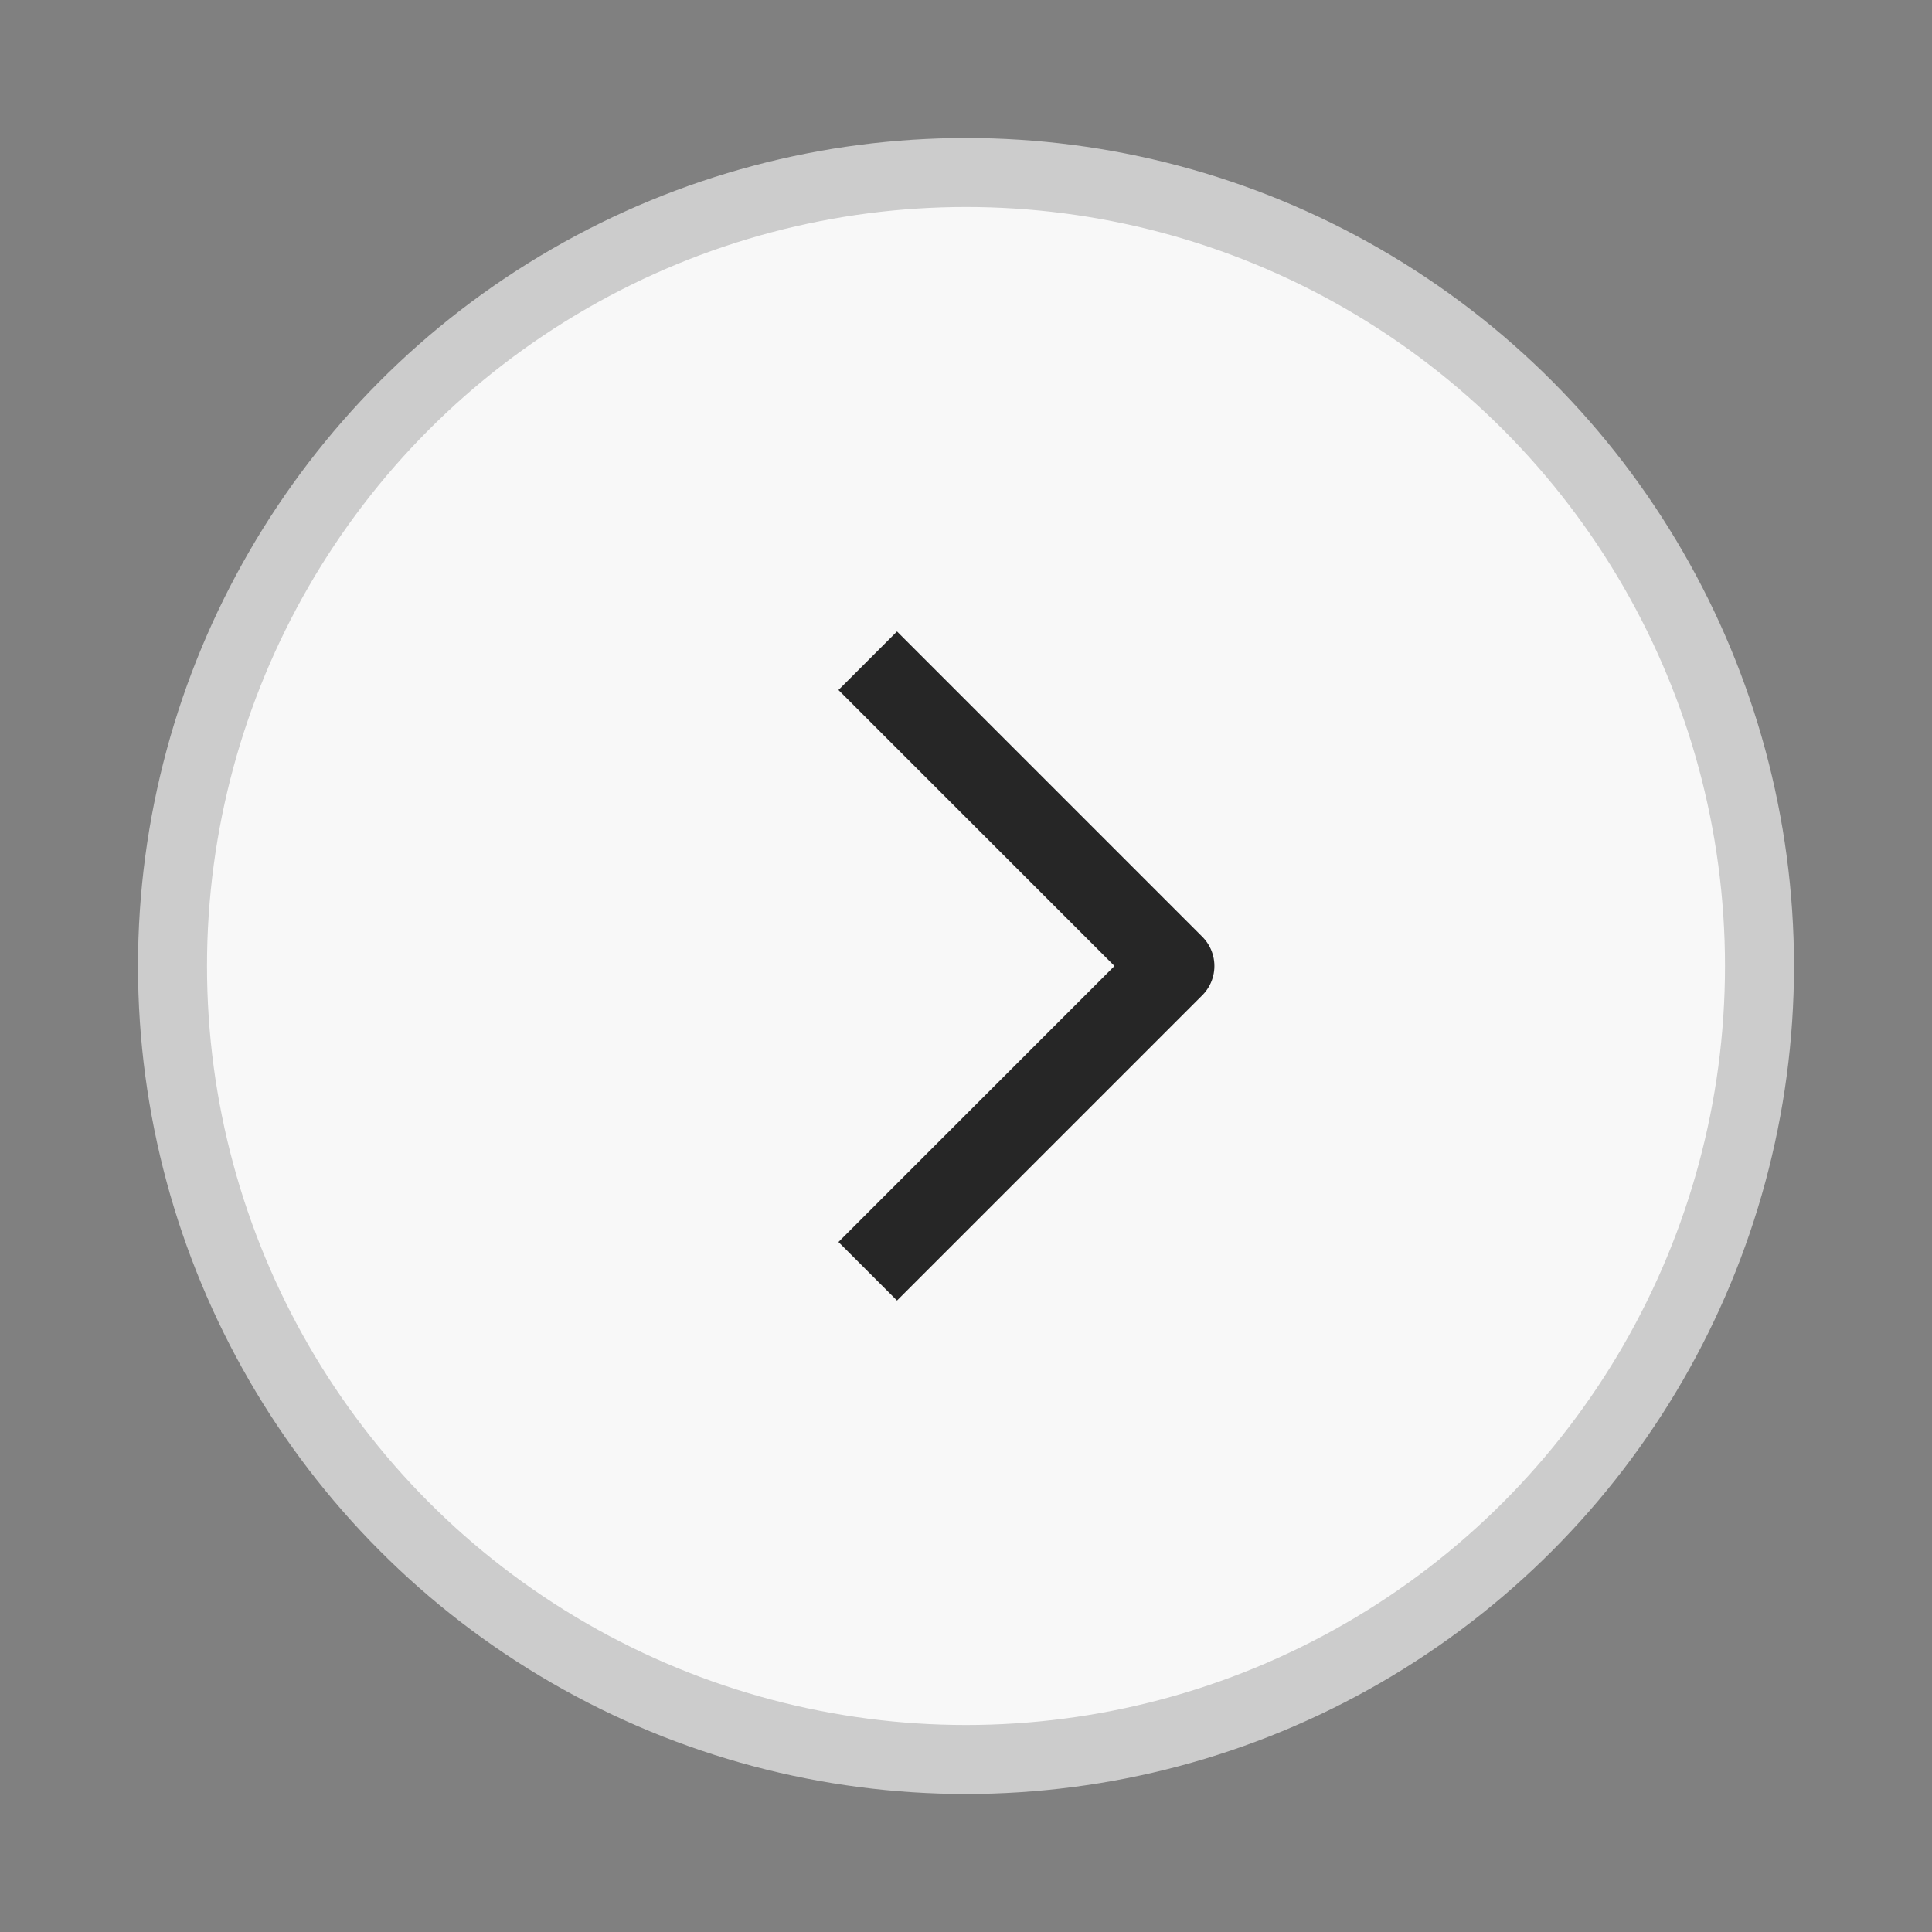 <svg width="28" height="28" viewBox="0 0 28 28" fill="none" xmlns="http://www.w3.org/2000/svg">
<rect x="0" y="0" width="28" height="28" fill="#808080" stroke="none"/>
<circle cx="14" cy="14" r="11.5" fill="#F8F8F8" stroke="#CCCCCC"/>
<path d="M13 10L17 14L13 18" stroke="#262626" stroke-width="1.2" stroke-linecap="square" stroke-linejoin="round"/>
</svg>
